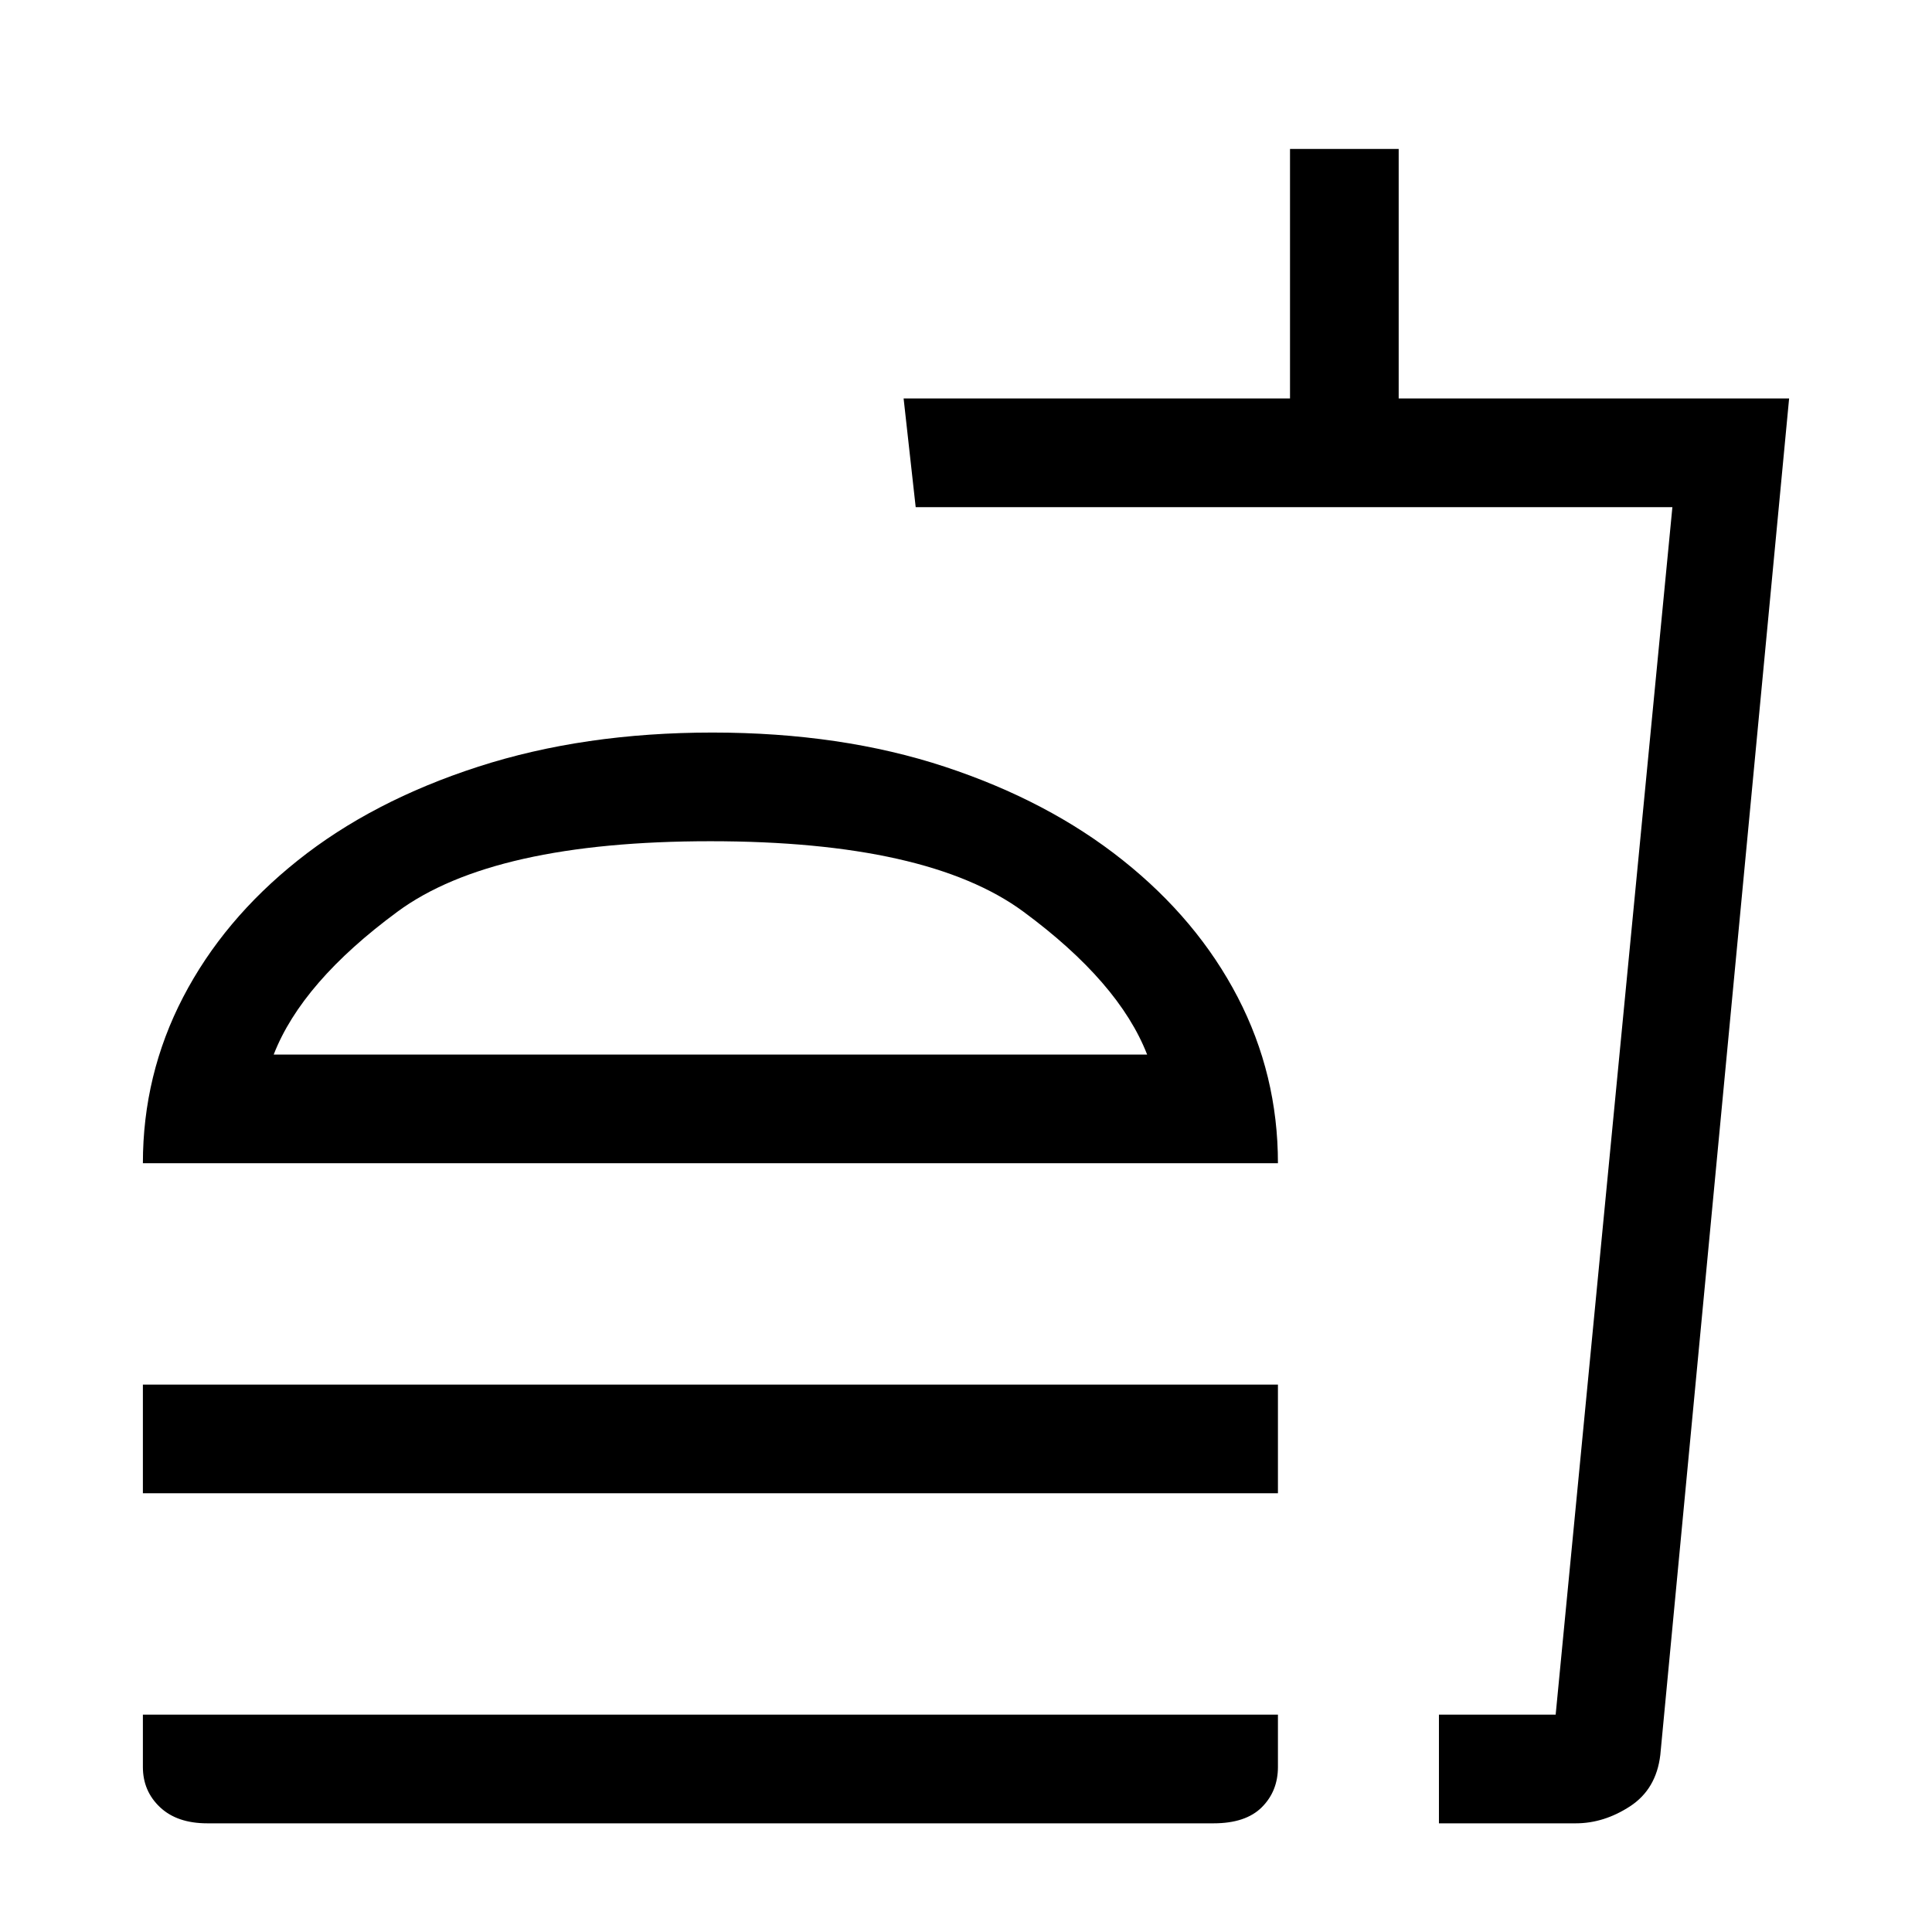 <svg xmlns="http://www.w3.org/2000/svg" height="24" width="24"><path d="M2.575 22.65Q2.2 22.65 1.988 22.45Q1.775 22.25 1.775 21.95V21.3H15.875V21.95Q15.875 22.25 15.675 22.45Q15.475 22.65 15.075 22.65ZM1.775 14.45Q1.775 13.35 2.275 12.387Q2.775 11.425 3.7 10.688Q4.625 9.95 5.938 9.525Q7.25 9.1 8.85 9.1Q10.45 9.1 11.738 9.525Q13.025 9.95 13.95 10.688Q14.875 11.425 15.375 12.387Q15.875 13.35 15.875 14.45ZM1.775 18.55V17.2H15.875V18.55ZM17.875 22.65V21.3H19.325L20.775 6.3H11.375L11.225 4.95H16.025V1.85H17.375V4.95H22.225L20.625 21.8Q20.575 22.225 20.25 22.438Q19.925 22.65 19.575 22.65ZM17.875 21.3H19.325H17.875Q17.875 21.3 17.875 21.3Q17.875 21.3 17.875 21.3ZM3.4 13.1H14.25Q13.9 12.2 12.713 11.325Q11.525 10.45 8.825 10.45Q6.125 10.45 4.938 11.325Q3.75 12.2 3.4 13.1ZM3.4 13.1Q3.75 13.1 4.938 13.1Q6.125 13.1 8.825 13.1Q11.525 13.1 12.713 13.1Q13.9 13.1 14.25 13.1Z"/></svg>